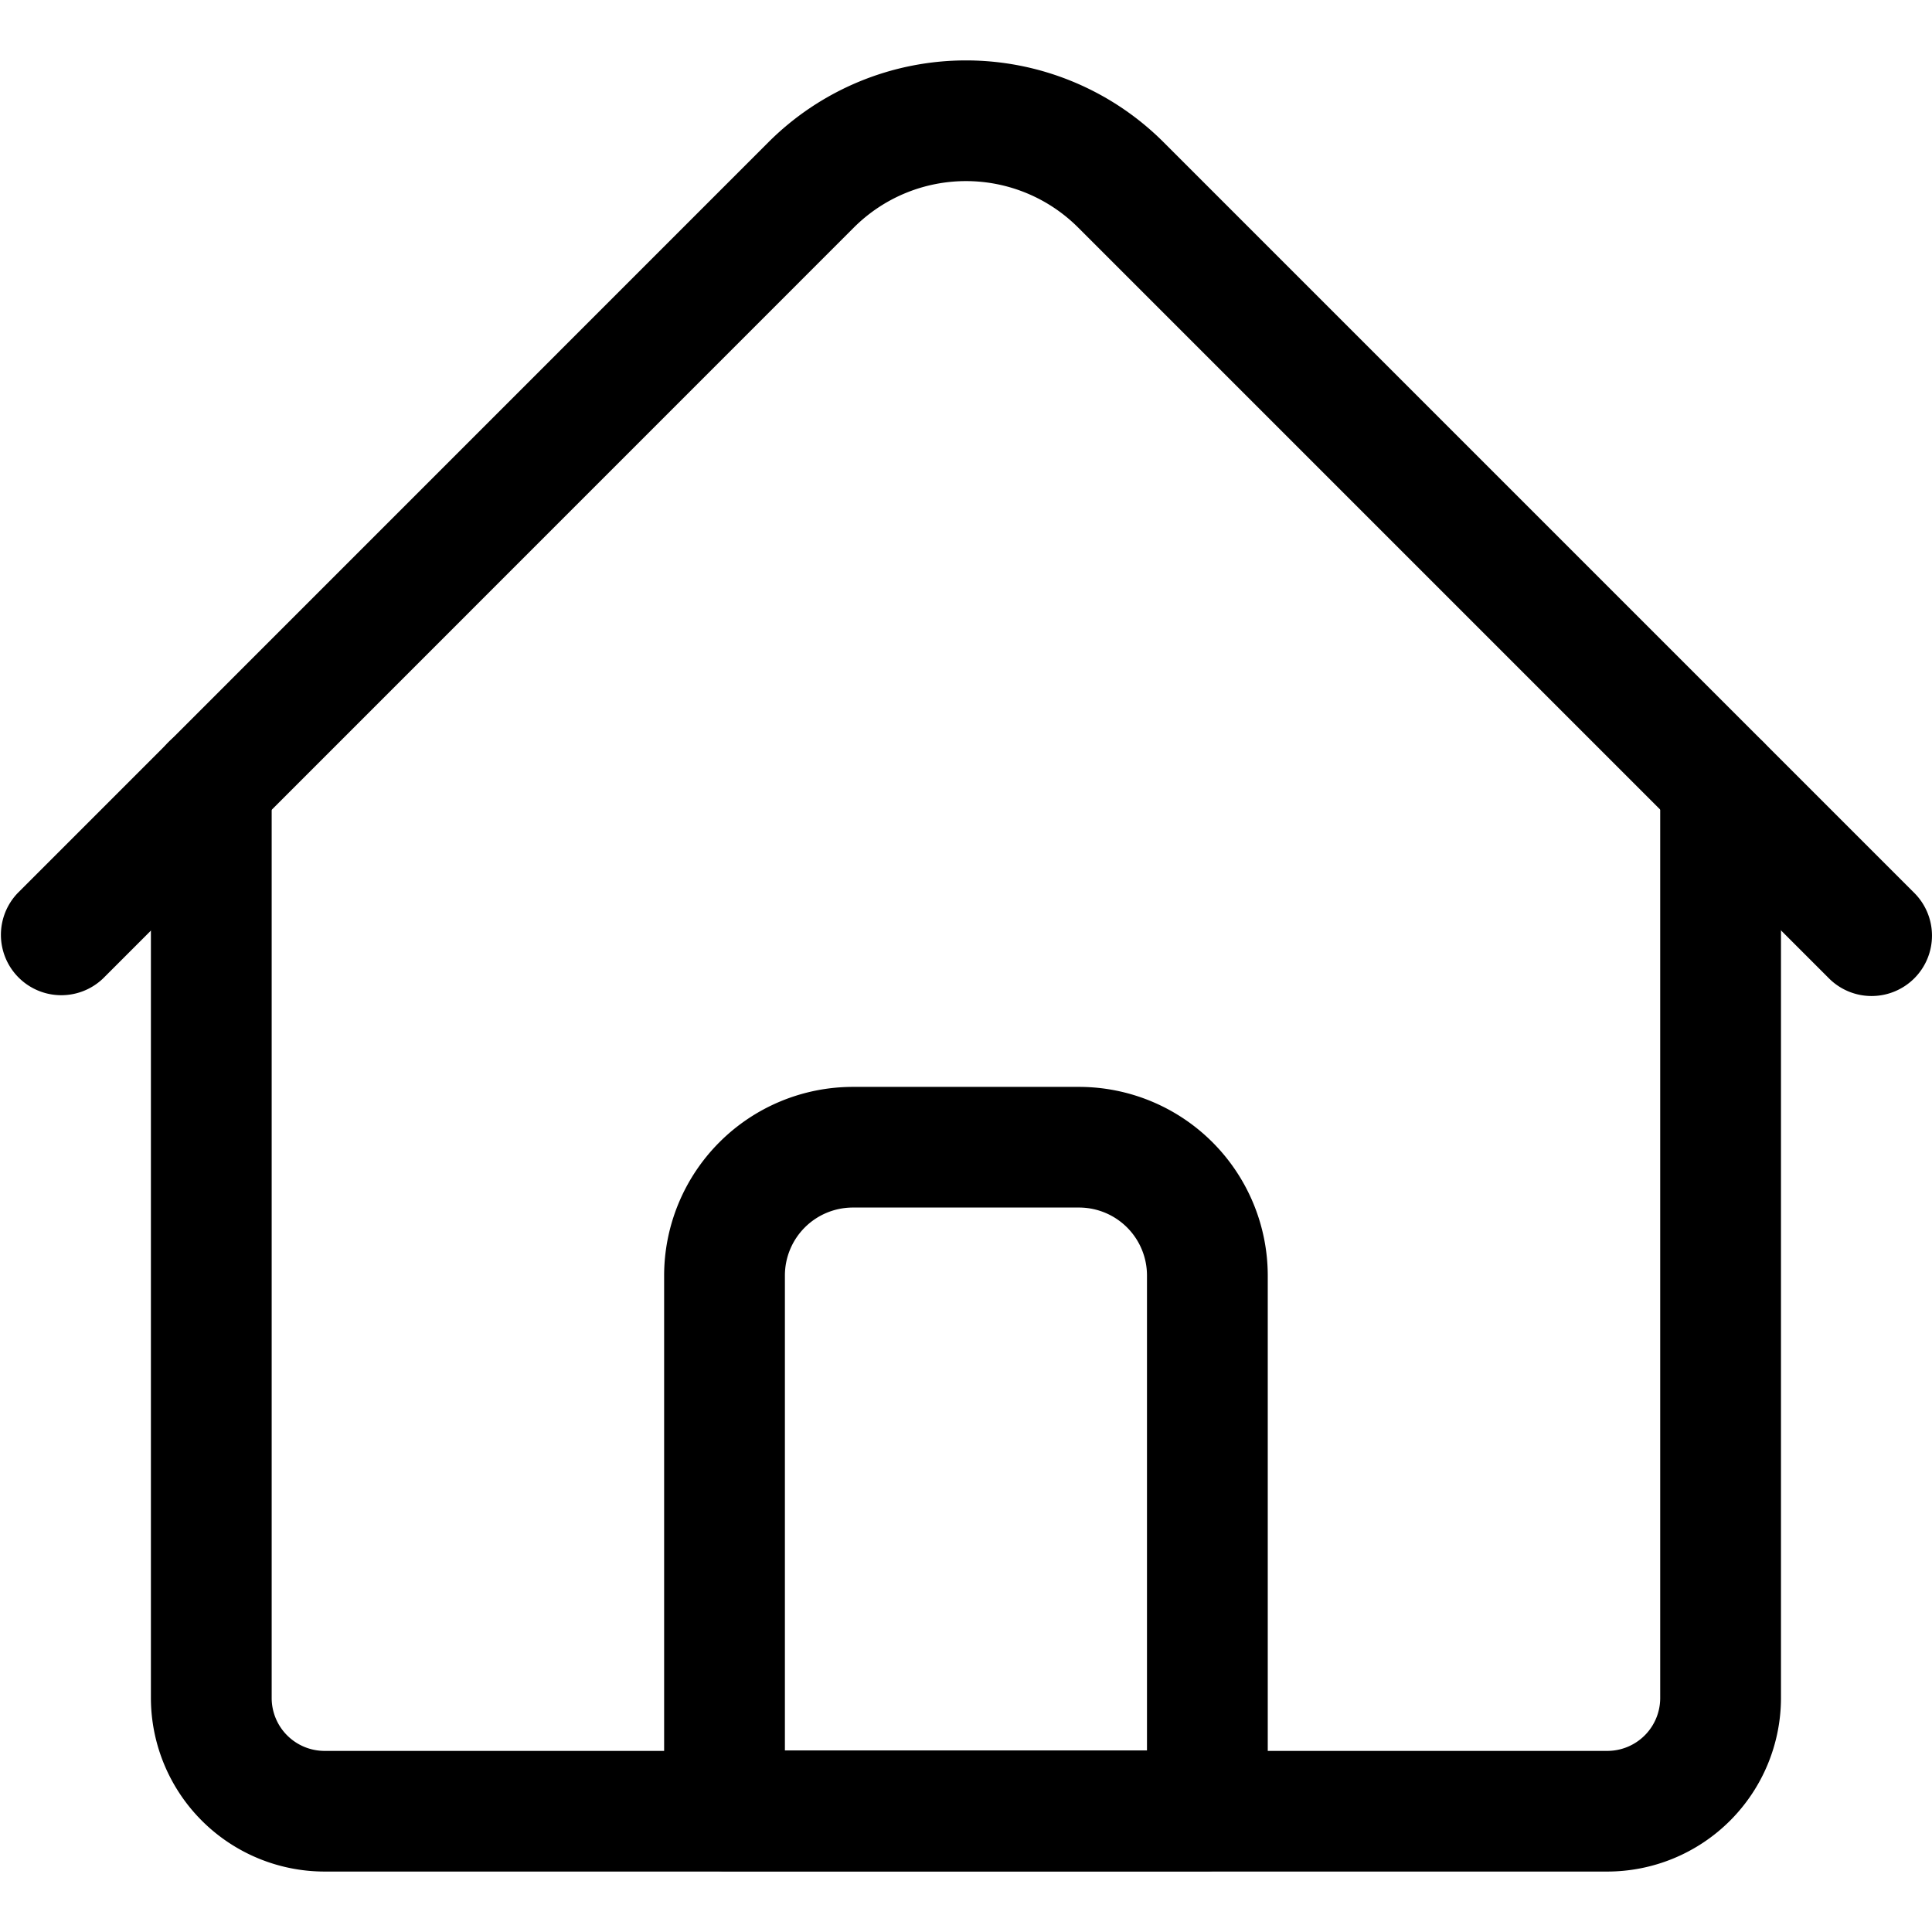<svg xmlns="http://www.w3.org/2000/svg" width="50" height="50" viewBox="0 0 16.541 15.506">
  <g id="browser" transform="translate(0 -16.017)">
    <path id="Path_52741" data-name="Path 52741" d="M52.47,201.785H41.486A1.488,1.488,0,0,1,40,200.3V192.48a.517.517,0,0,1,1.034,0V200.3a.453.453,0,0,0,.452.452H52.47a.453.453,0,0,0,.452-.452V192.48a.517.517,0,0,1,1.034,0V200.3A1.488,1.488,0,0,1,52.47,201.785Z" transform="translate(-38.708 -170.262)"/>
    <path id="Path_52742" data-name="Path 52742" d="M16.024,24.027a.515.515,0,0,1-.365-.151L9.23,17.447a1.358,1.358,0,0,0-1.919,0L.883,23.876a.517.517,0,0,1-.731-.731L6.58,16.716a2.393,2.393,0,0,1,3.381,0l6.429,6.429a.517.517,0,0,1-.365.882Z"/>
    <path id="Path_52743" data-name="Path 52743" d="M180.652,294.7h-4.135a.517.517,0,0,1-.517-.517V289.6a1.617,1.617,0,0,1,1.615-1.615h1.938a1.617,1.617,0,0,1,1.615,1.615v4.587A.517.517,0,0,1,180.652,294.7Zm-3.618-1.034h3.1V289.6a.582.582,0,0,0-.581-.582h-1.938a.582.582,0,0,0-.581.582Z" transform="translate(-170.314 -263.18)"/>
  </g>
</svg>
